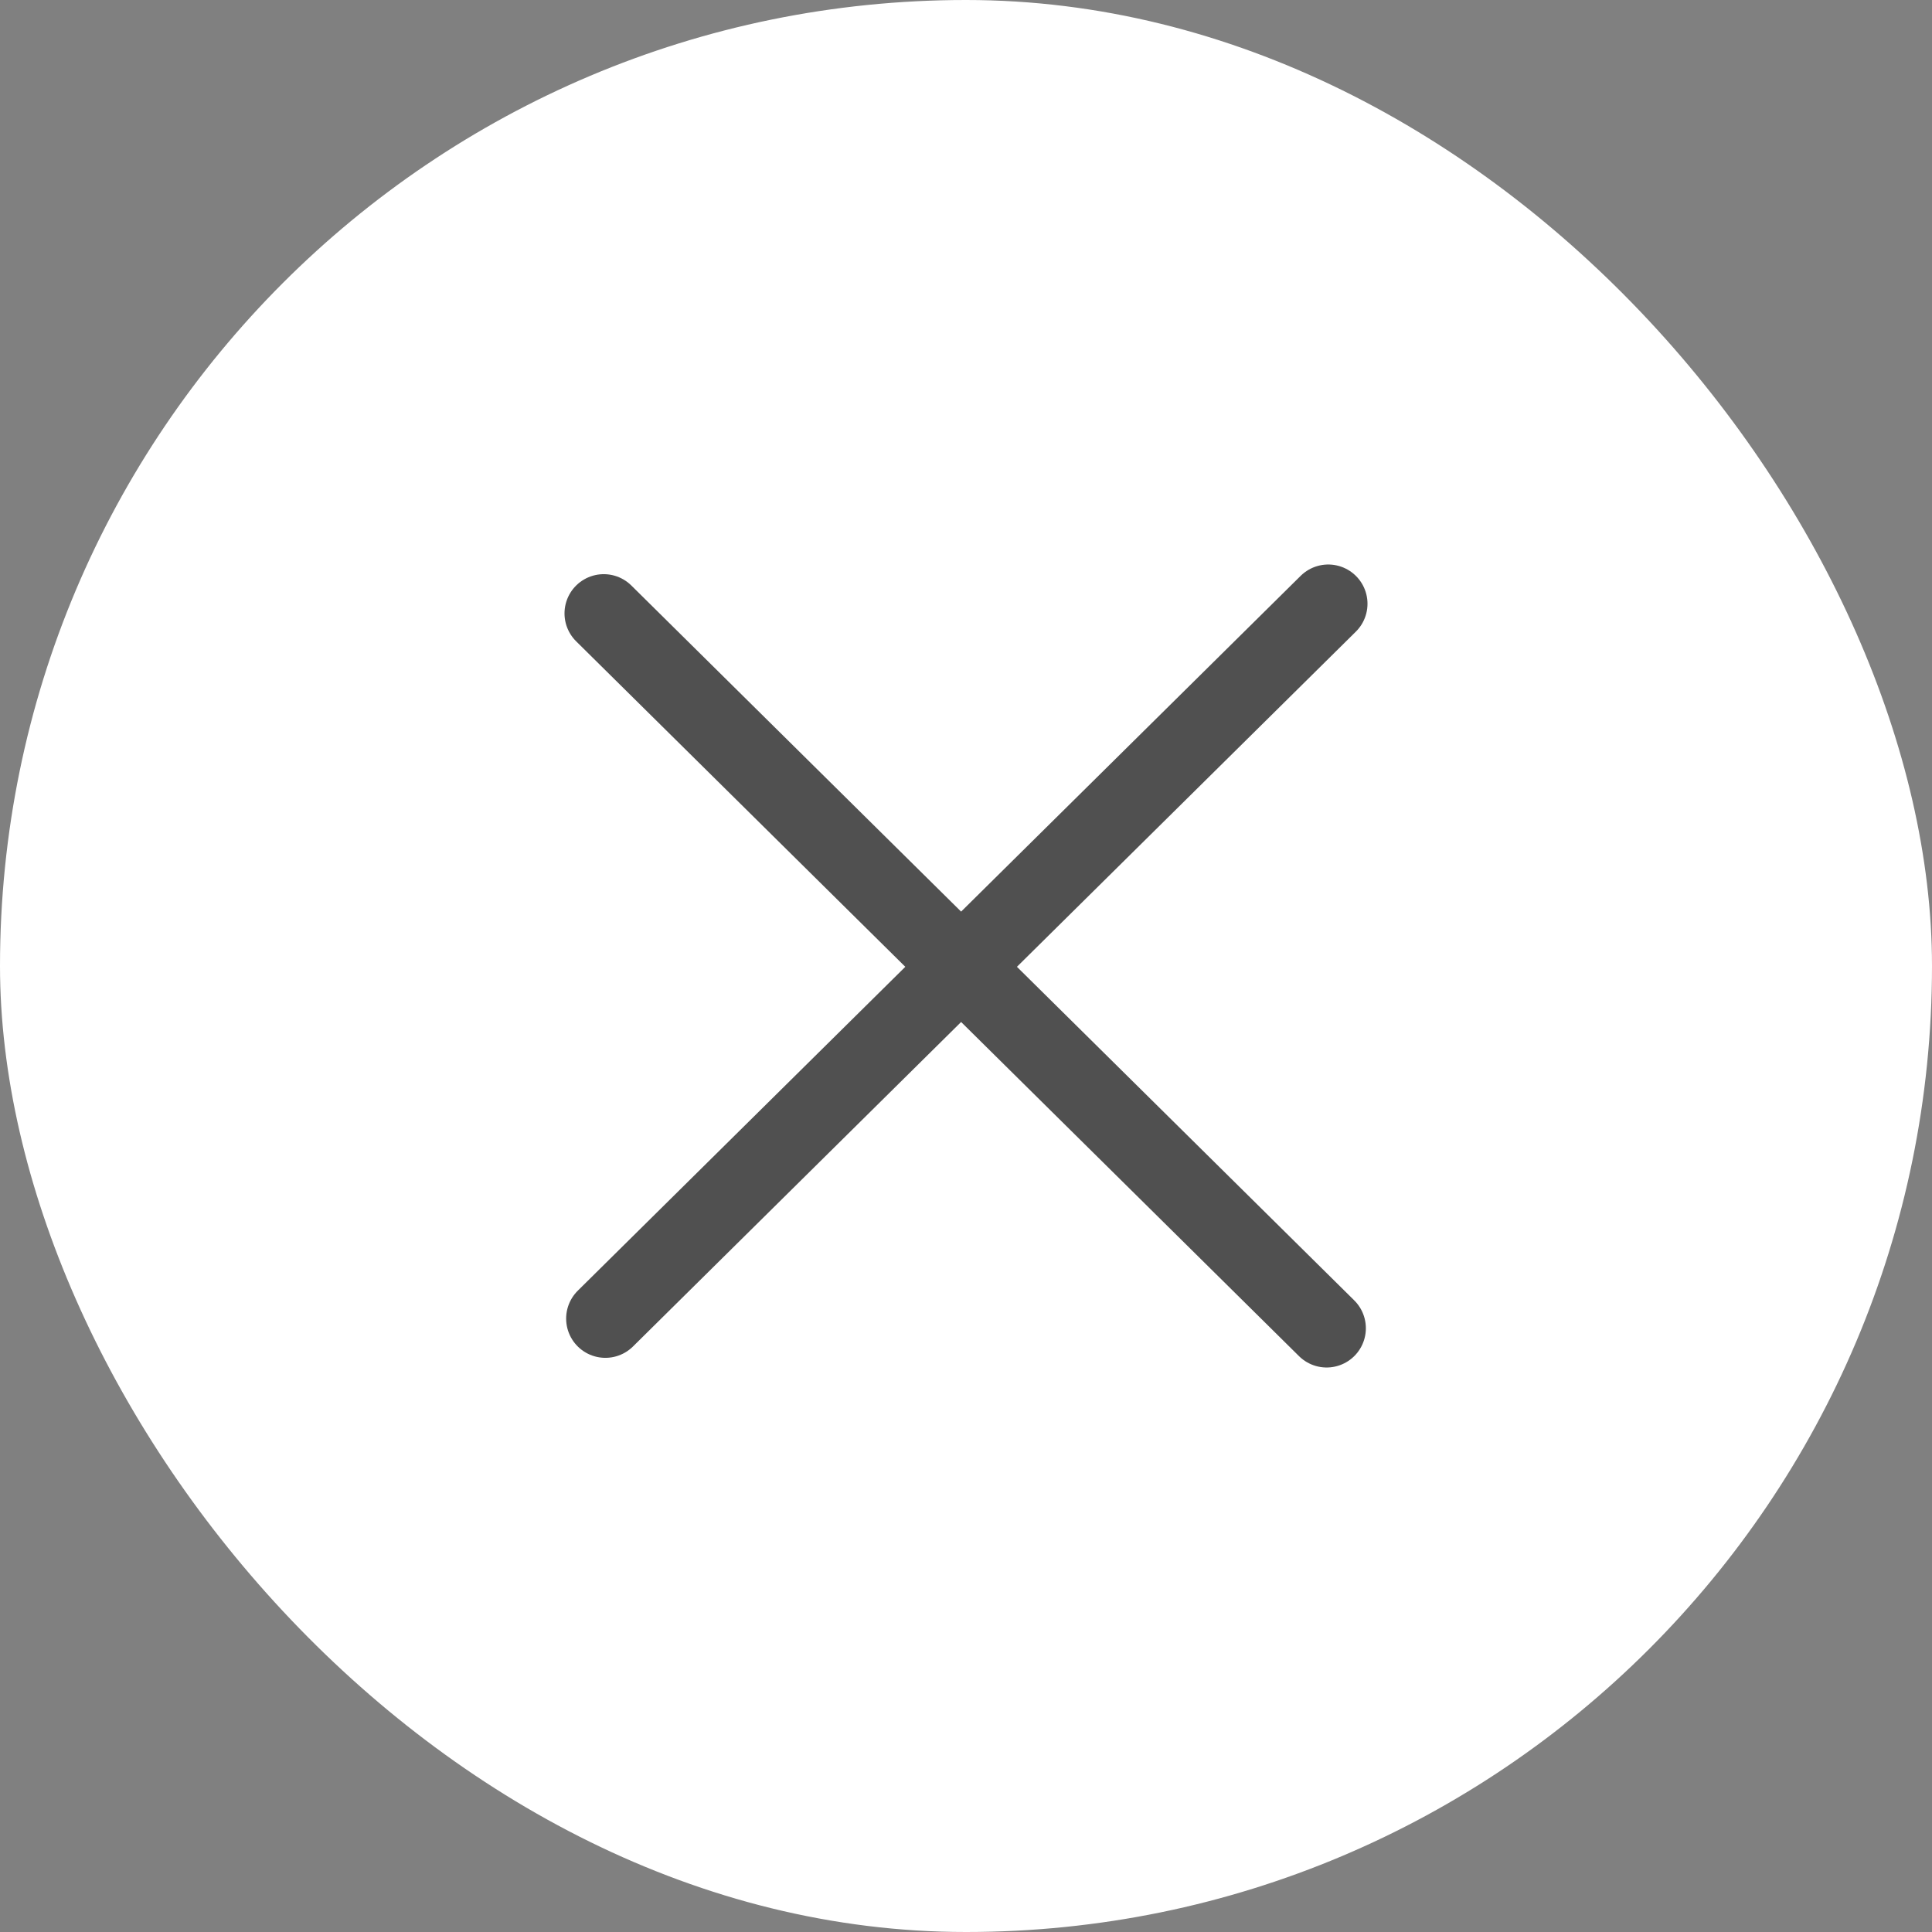 <svg width="32" height="32" viewBox="0 0 32 32" fill="none" xmlns="http://www.w3.org/2000/svg">
<rect x="0" y="0" width="32" height="32" fill="#808080" stroke="none"/>
<rect width="32" height="32" rx="16" fill="white"/>
<path d="M21.973 22L10 10.16M10.027 21.84L22 10" stroke="#505050" stroke-width="1.3" stroke-linecap="round"/>
</svg>

